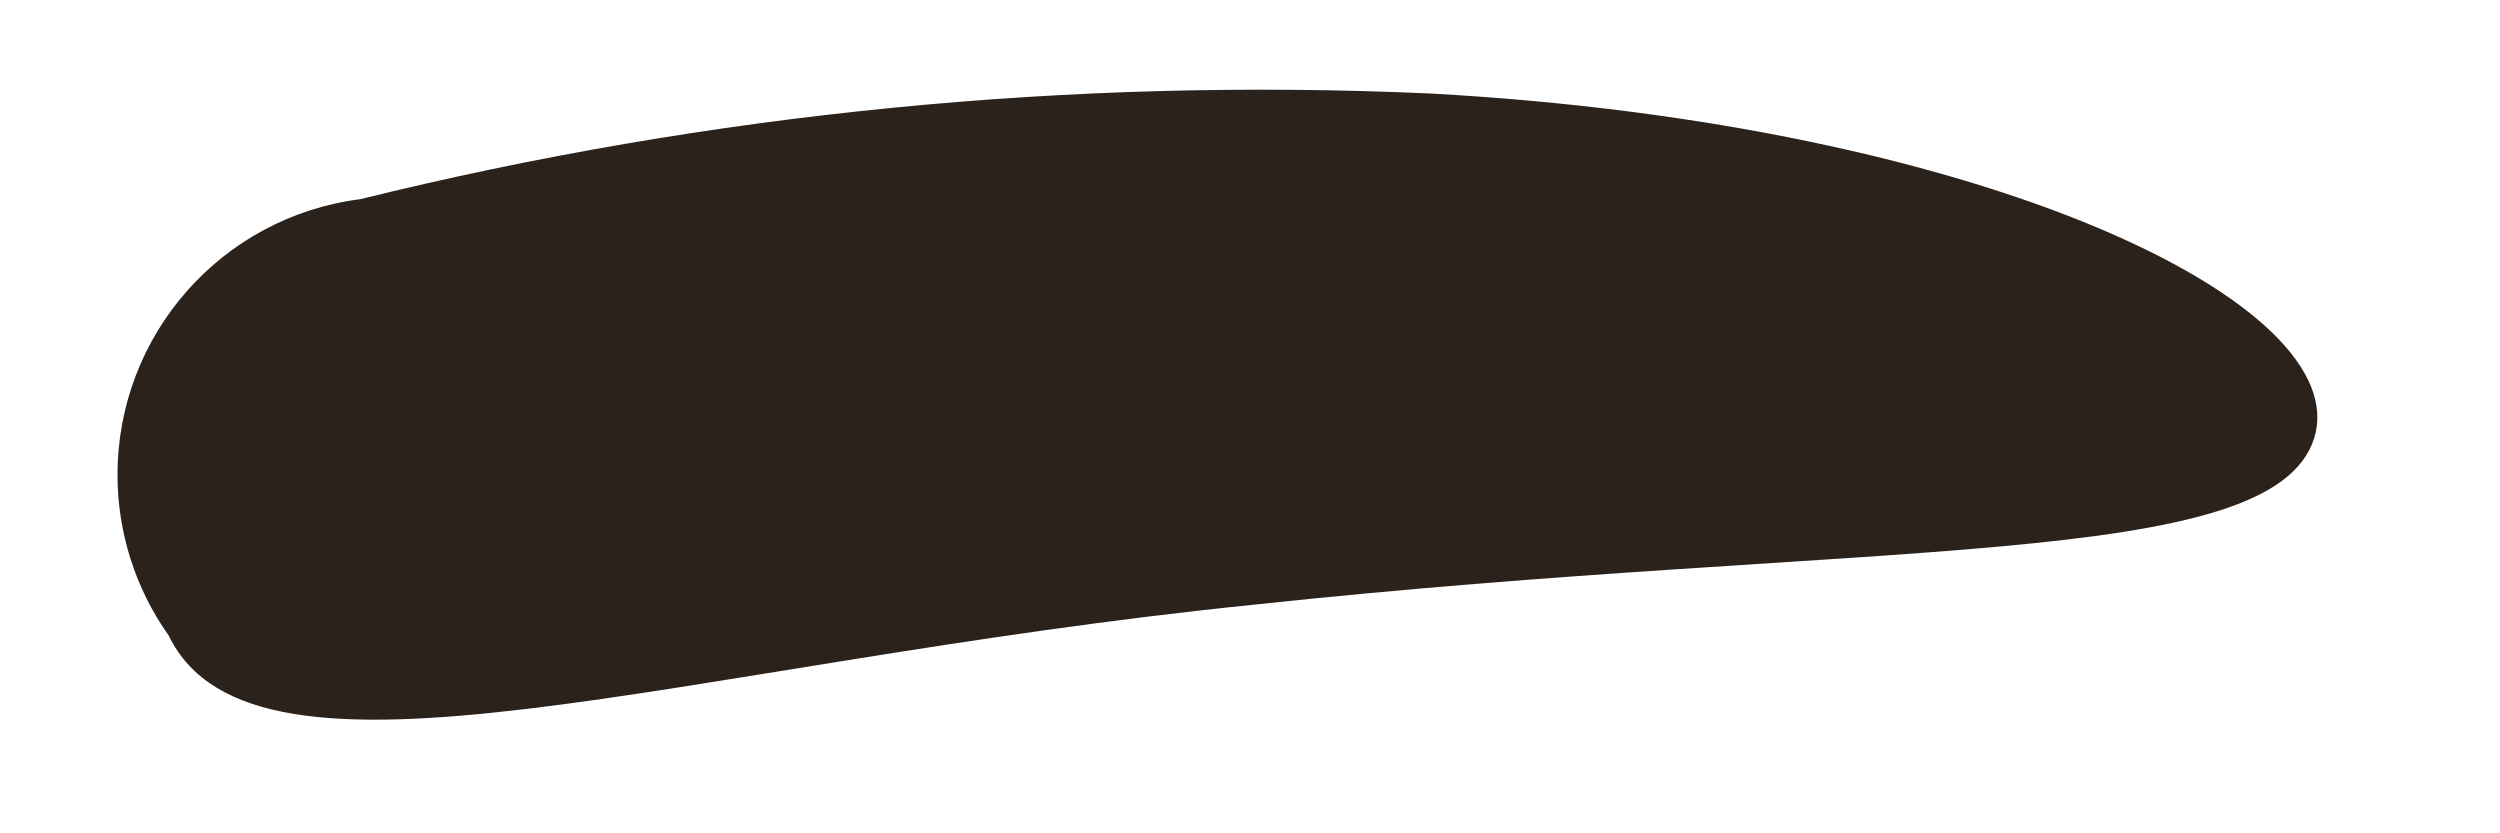﻿<?xml version="1.0" encoding="utf-8"?>
<svg version="1.1" xmlns:xlink="http://www.w3.org/1999/xlink" width="15px" height="5px" xmlns="http://www.w3.org/2000/svg">
  <g transform="matrix(1 0 0 1 -856 -717 )">
    <path d="M 13.885 2.629  C 14.135 1.828  11.917 0.744  8.582 0.561  C 6.423 0.464  4.261 0.677  2.162 1.195  C 1.329 1.301  0.705 2.009  0.705 2.849  C 0.705 3.194  0.812 3.531  1.012 3.813  C 1.529 4.88  4.08 3.979  7.515 3.629  C 11.233 3.229  13.634 3.429  13.885 2.629  Z " fill-rule="nonzero" fill="#2b221c" stroke="none" transform="matrix(1 0 0 1 856 717 )" />
  </g>
</svg>